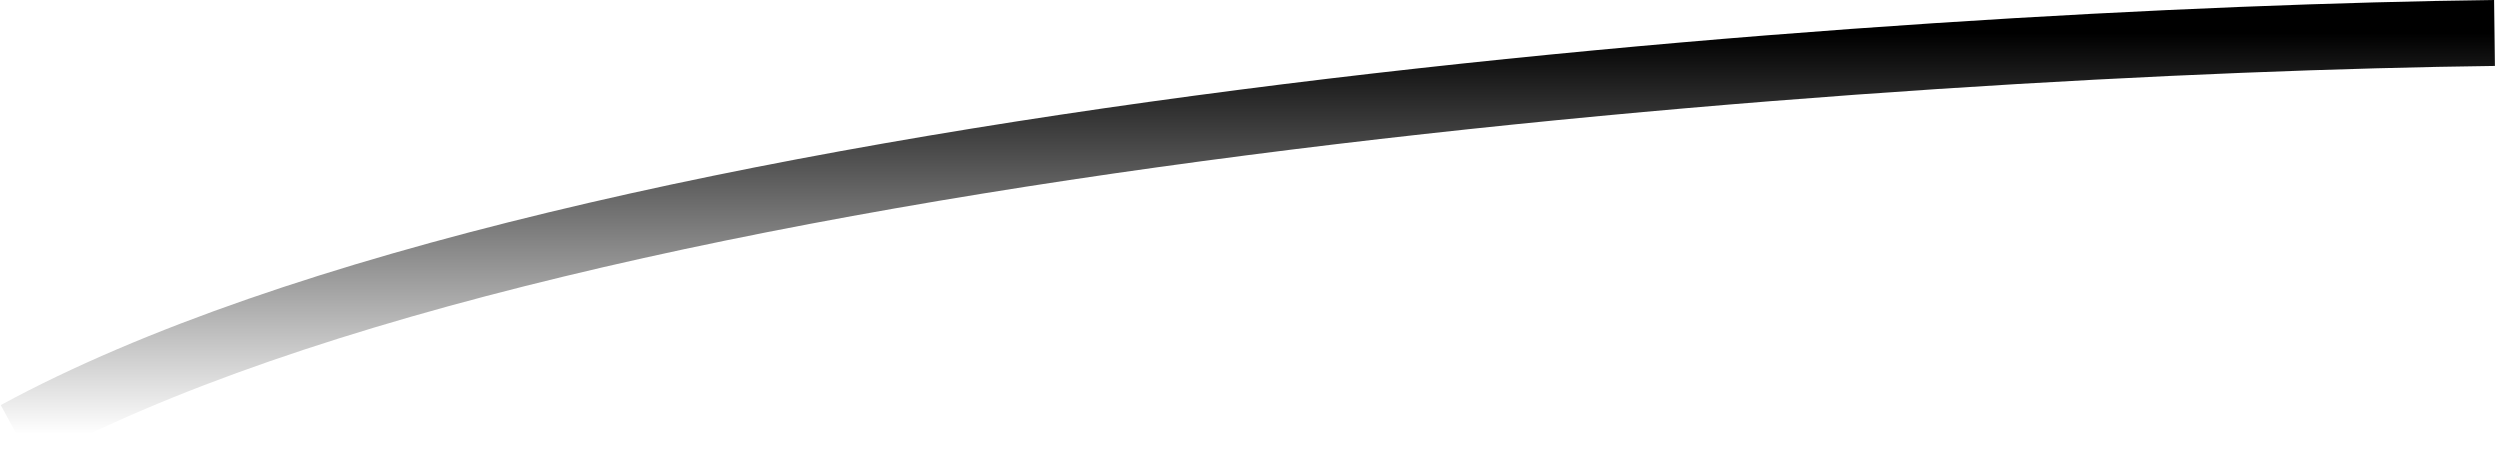 <svg width="455" height="85" viewBox="0 0 455 85" fill="none" xmlns="http://www.w3.org/2000/svg">
<path d="M3 79C104.656 23.822 346.023 7.343 454 6" stroke="url(#paint0_linear)" stroke-width="12"/>
<defs>
<linearGradient id="paint0_linear" x1="228.5" y1="6" x2="228.5" y2="79" gradientUnits="userSpaceOnUse">
<stop/>
<stop offset="1" stop-opacity="0"/>
</linearGradient>
</defs>
</svg>
